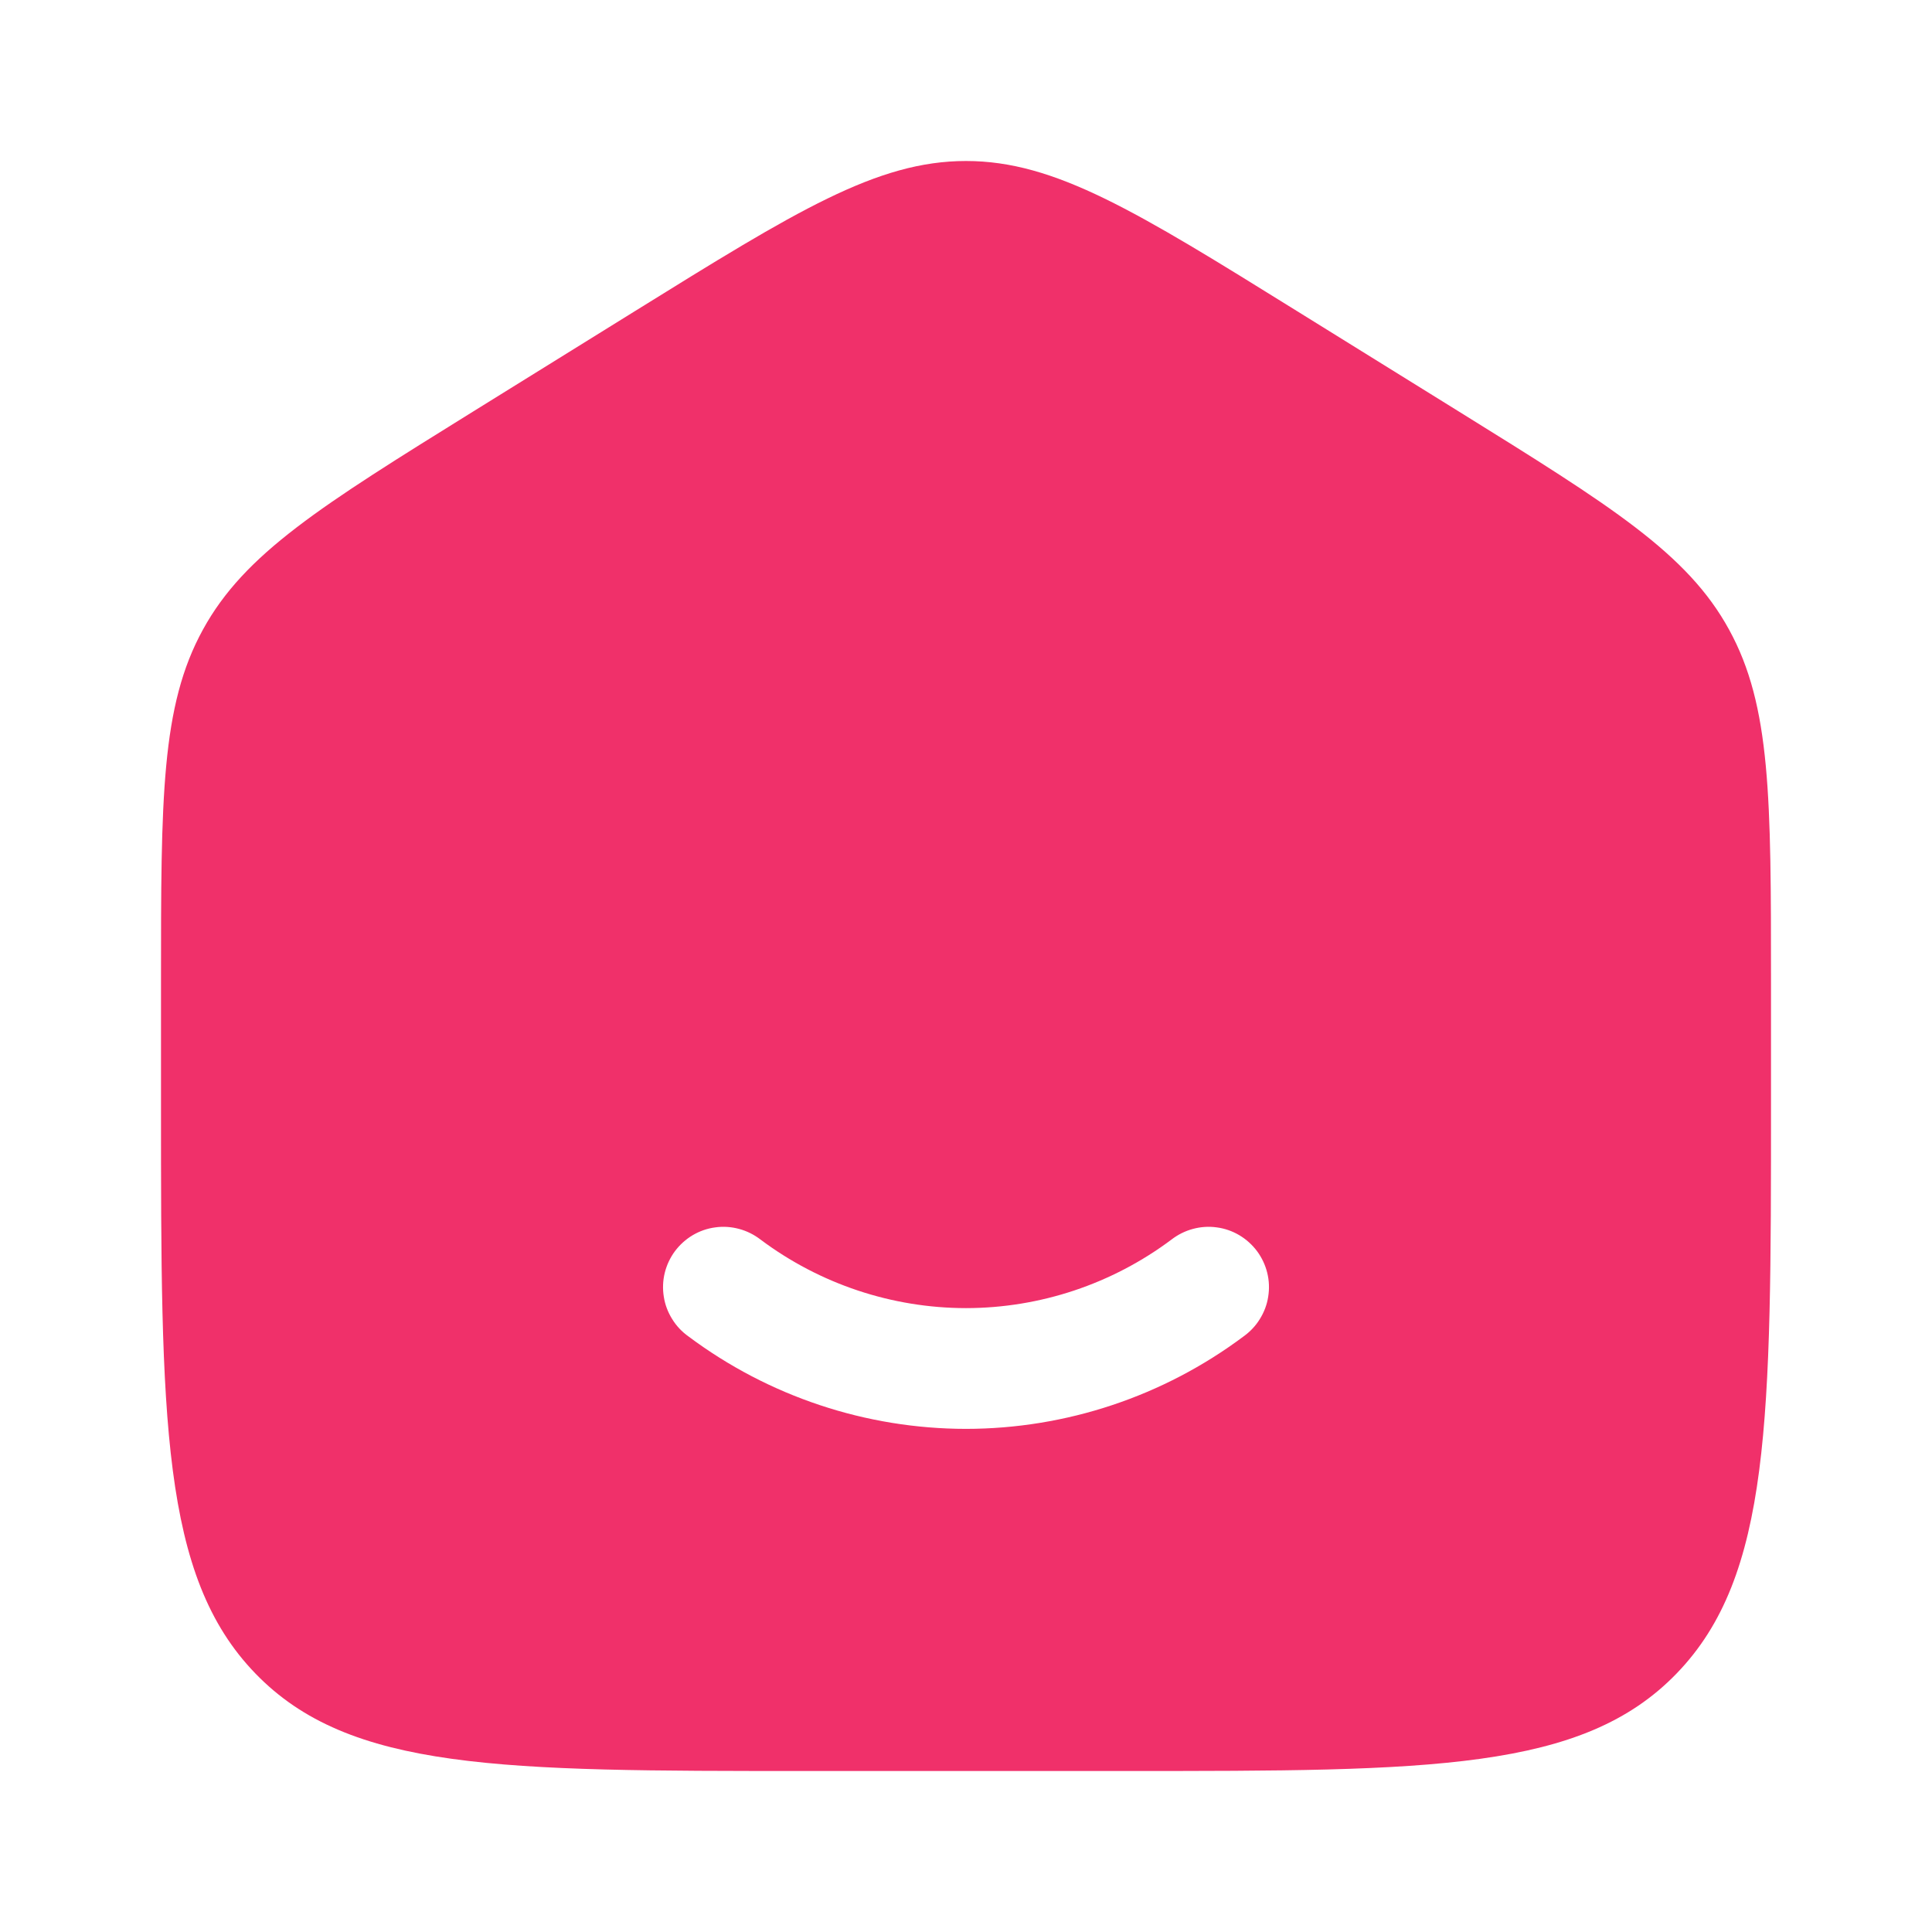 <svg width="24" height="24" viewBox="0 0 24 24" fill="none" xmlns="http://www.w3.org/2000/svg">
<path fill-rule="evenodd" clip-rule="evenodd" d="M2.52 7.823C2 8.77 2 9.915 2 12.203V13.725C2 17.625 2 19.576 3.172 20.788C4.343 22 6.229 22 10 22H14C17.771 22 19.657 22 20.828 20.788C22 19.576 22 17.626 22 13.725V12.204C22 9.915 22 8.771 21.48 7.823C20.962 6.874 20.013 6.286 18.116 5.108L16.116 3.867C14.111 2.622 13.108 2 12 2C10.892 2 9.89 2.622 7.884 3.867L5.884 5.108C3.987 6.286 3.039 6.874 2.52 7.823ZM9.447 15.398C9.368 15.337 9.278 15.292 9.181 15.266C9.085 15.24 8.984 15.233 8.885 15.247C8.786 15.26 8.691 15.293 8.605 15.344C8.519 15.395 8.444 15.463 8.384 15.543C8.325 15.623 8.282 15.714 8.258 15.811C8.234 15.908 8.23 16.009 8.246 16.108C8.261 16.207 8.297 16.301 8.35 16.386C8.402 16.471 8.471 16.544 8.553 16.602C9.548 17.346 10.757 17.749 12 17.75C13.243 17.749 14.452 17.346 15.447 16.602C15.528 16.544 15.598 16.471 15.65 16.386C15.703 16.301 15.739 16.207 15.754 16.108C15.77 16.009 15.766 15.908 15.742 15.811C15.718 15.714 15.675 15.623 15.616 15.543C15.556 15.463 15.481 15.395 15.395 15.344C15.309 15.293 15.214 15.26 15.115 15.247C15.016 15.233 14.915 15.24 14.819 15.266C14.722 15.292 14.632 15.337 14.553 15.398C13.816 15.95 12.921 16.249 12 16.25C11.079 16.249 10.184 15.95 9.447 15.398Z" fill="#F0306A"/>
</svg>

